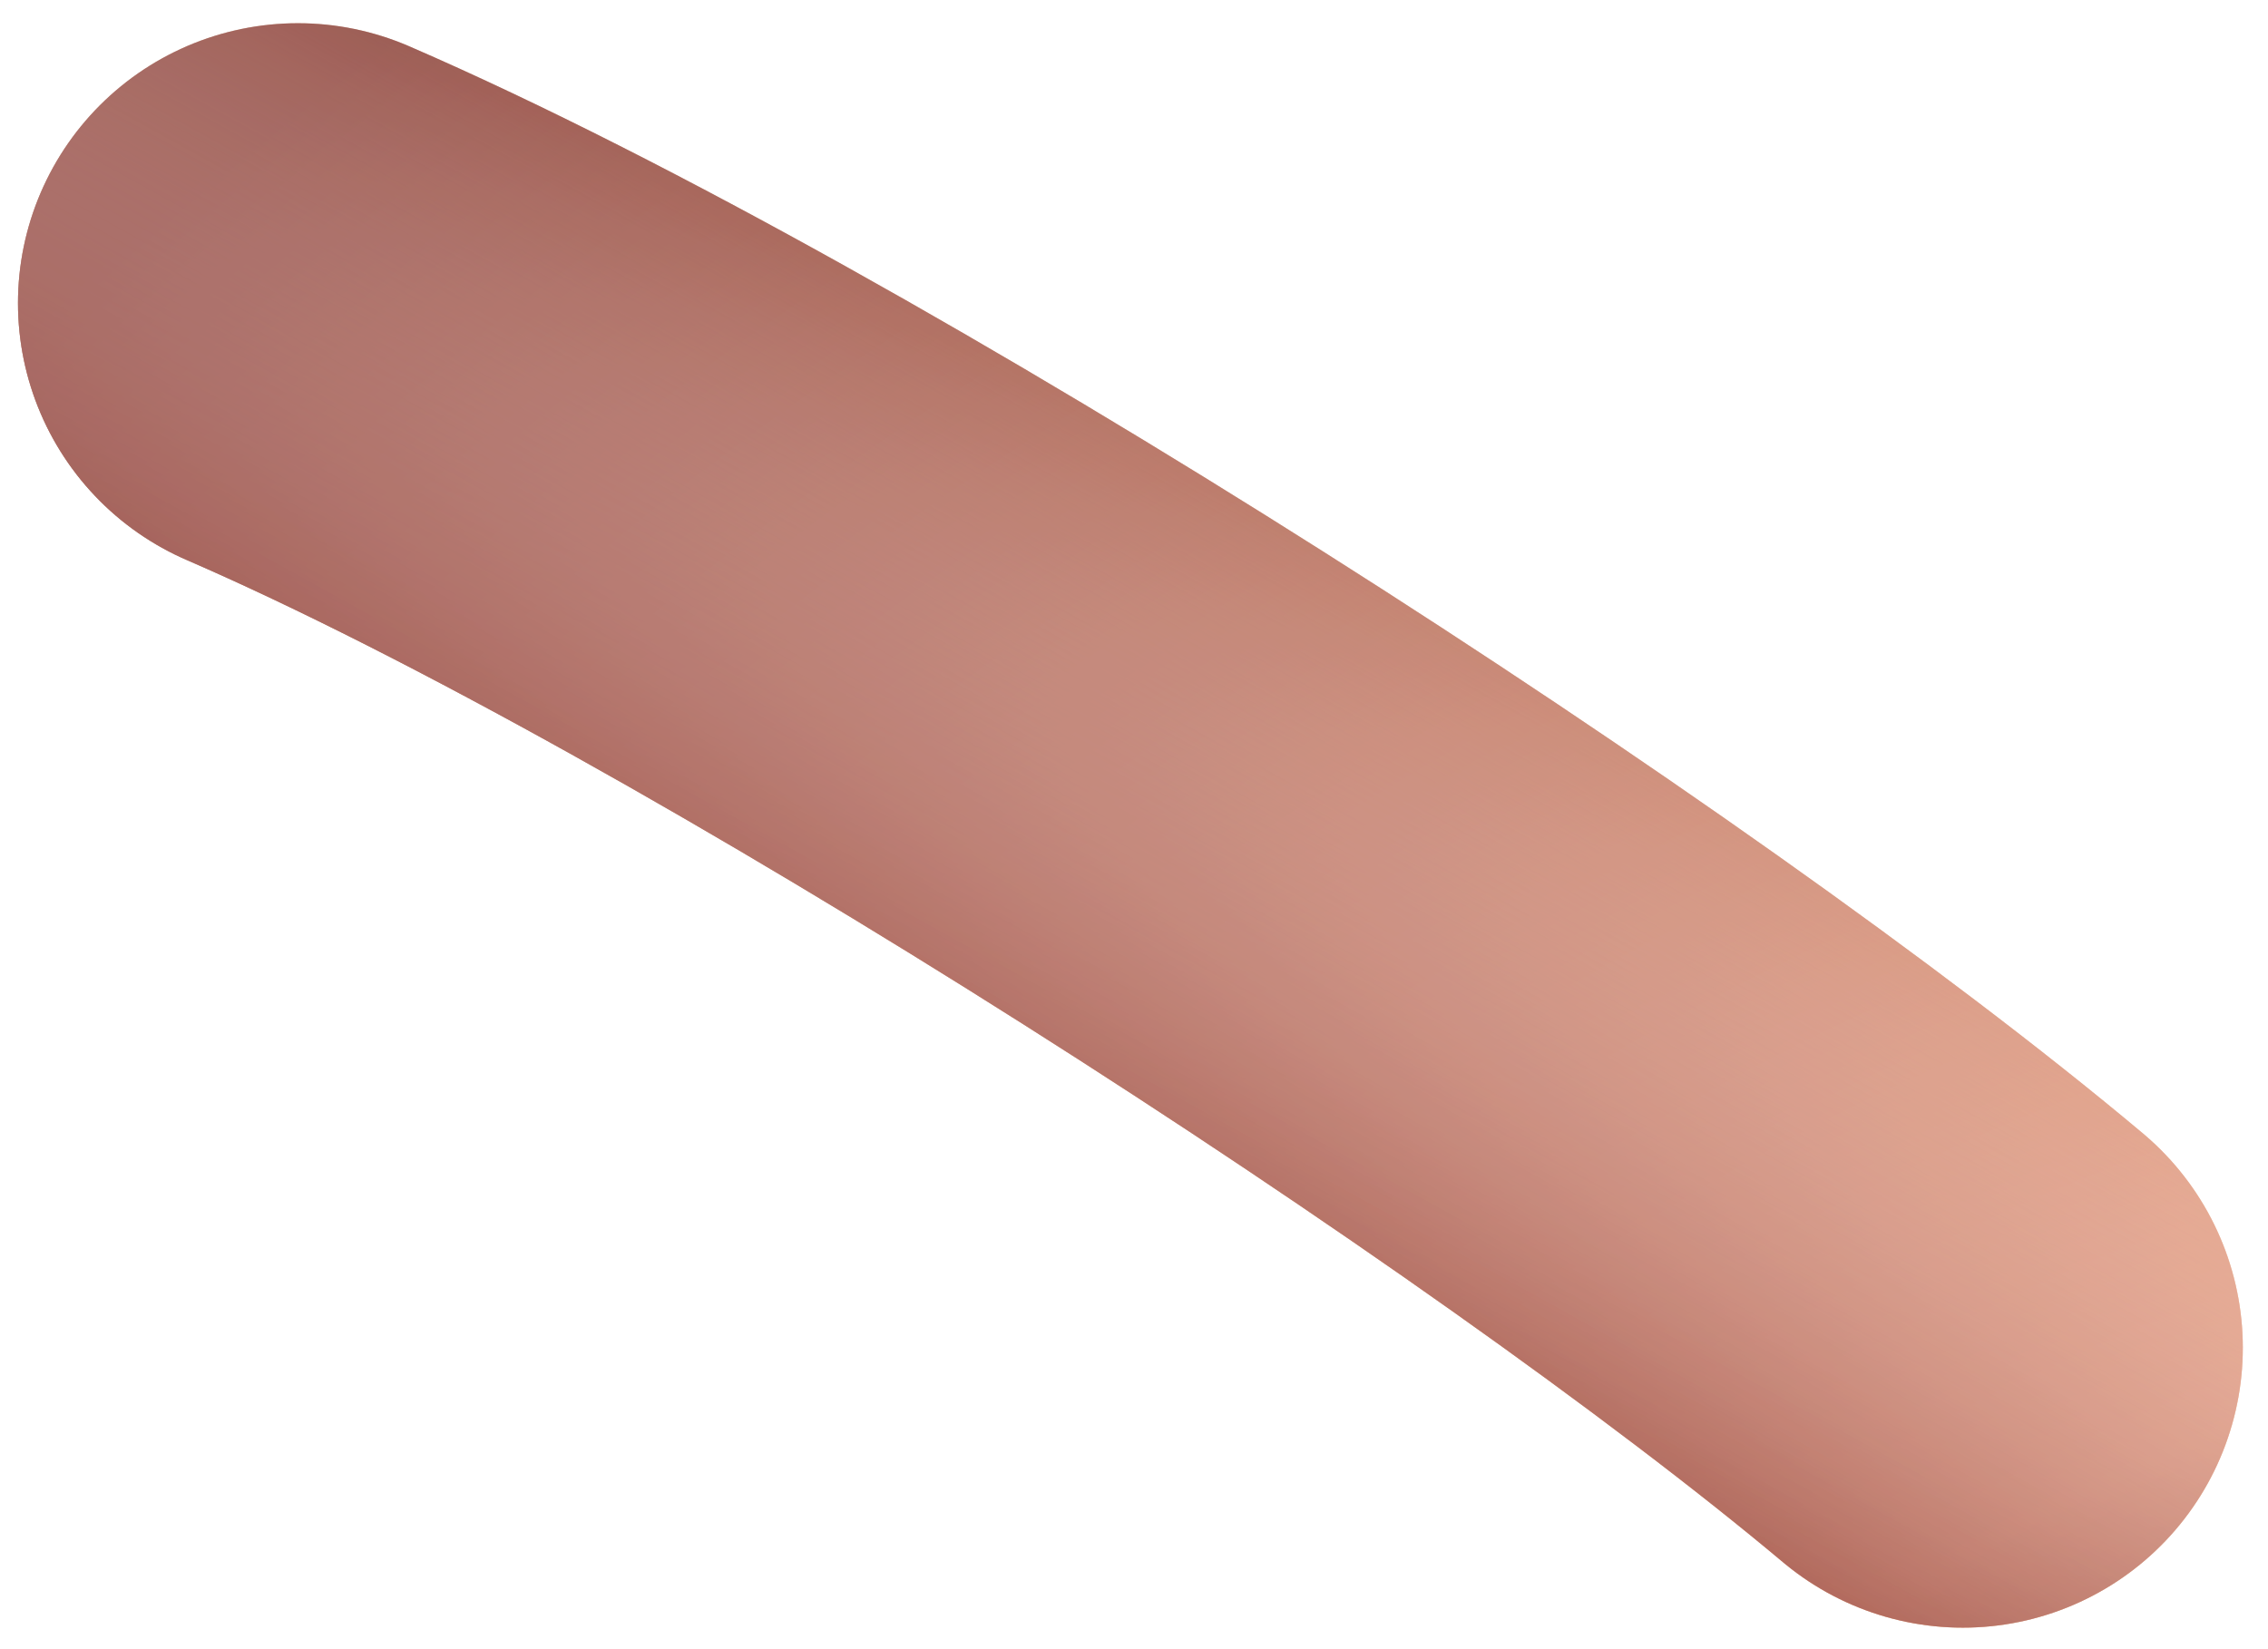 <svg width="55" height="40" viewBox="0 0 55 40" fill="none" xmlns="http://www.w3.org/2000/svg">
<path d="M47.6 32.689C38.664 25.189 18.949 12.435 7.225 7.352" stroke="#F9D4BC" stroke-width="13.578" stroke-linecap="round"/>
<path d="M47.6 32.689C38.664 25.189 18.949 12.435 7.225 7.352" stroke="url(#paint0_radial_2060_11148)" stroke-opacity="0.65" stroke-width="13.578" stroke-linecap="round"/>
<path d="M47.6 32.689C38.664 25.189 18.949 12.435 7.225 7.352" stroke="url(#paint1_linear_2060_11148)" stroke-opacity="0.71" stroke-width="13.578" stroke-linecap="round"/>
<path d="M47.6 32.689C38.664 25.189 18.949 12.435 7.225 7.352" stroke="#5C170D" stroke-opacity="0.1" stroke-width="13.578" stroke-linecap="round"/>
<path d="M47.6 32.689C38.664 25.189 18.949 12.435 7.225 7.352" stroke="#FF9ABE" stroke-opacity="0.13" stroke-width="13.578" stroke-linecap="round"/>
<defs>
<radialGradient id="paint0_radial_2060_11148" cx="0" cy="0" r="1" gradientUnits="userSpaceOnUse" gradientTransform="translate(75.718 75.258) rotate(-160.219) scale(106.441 94.058)">
<stop offset="0.163" stop-color="#5C170D"/>
<stop offset="0.453" stop-color="#FEBA88"/>
<stop offset="0.972" stop-color="#5C170D"/>
</radialGradient>
<linearGradient id="paint1_linear_2060_11148" x1="23.169" y1="26.797" x2="31.146" y2="12.411" gradientUnits="userSpaceOnUse">
<stop stop-color="#914B3F"/>
<stop offset="1" stop-color="#FFF8F7" stop-opacity="0"/>
</linearGradient>
</defs>
</svg>
